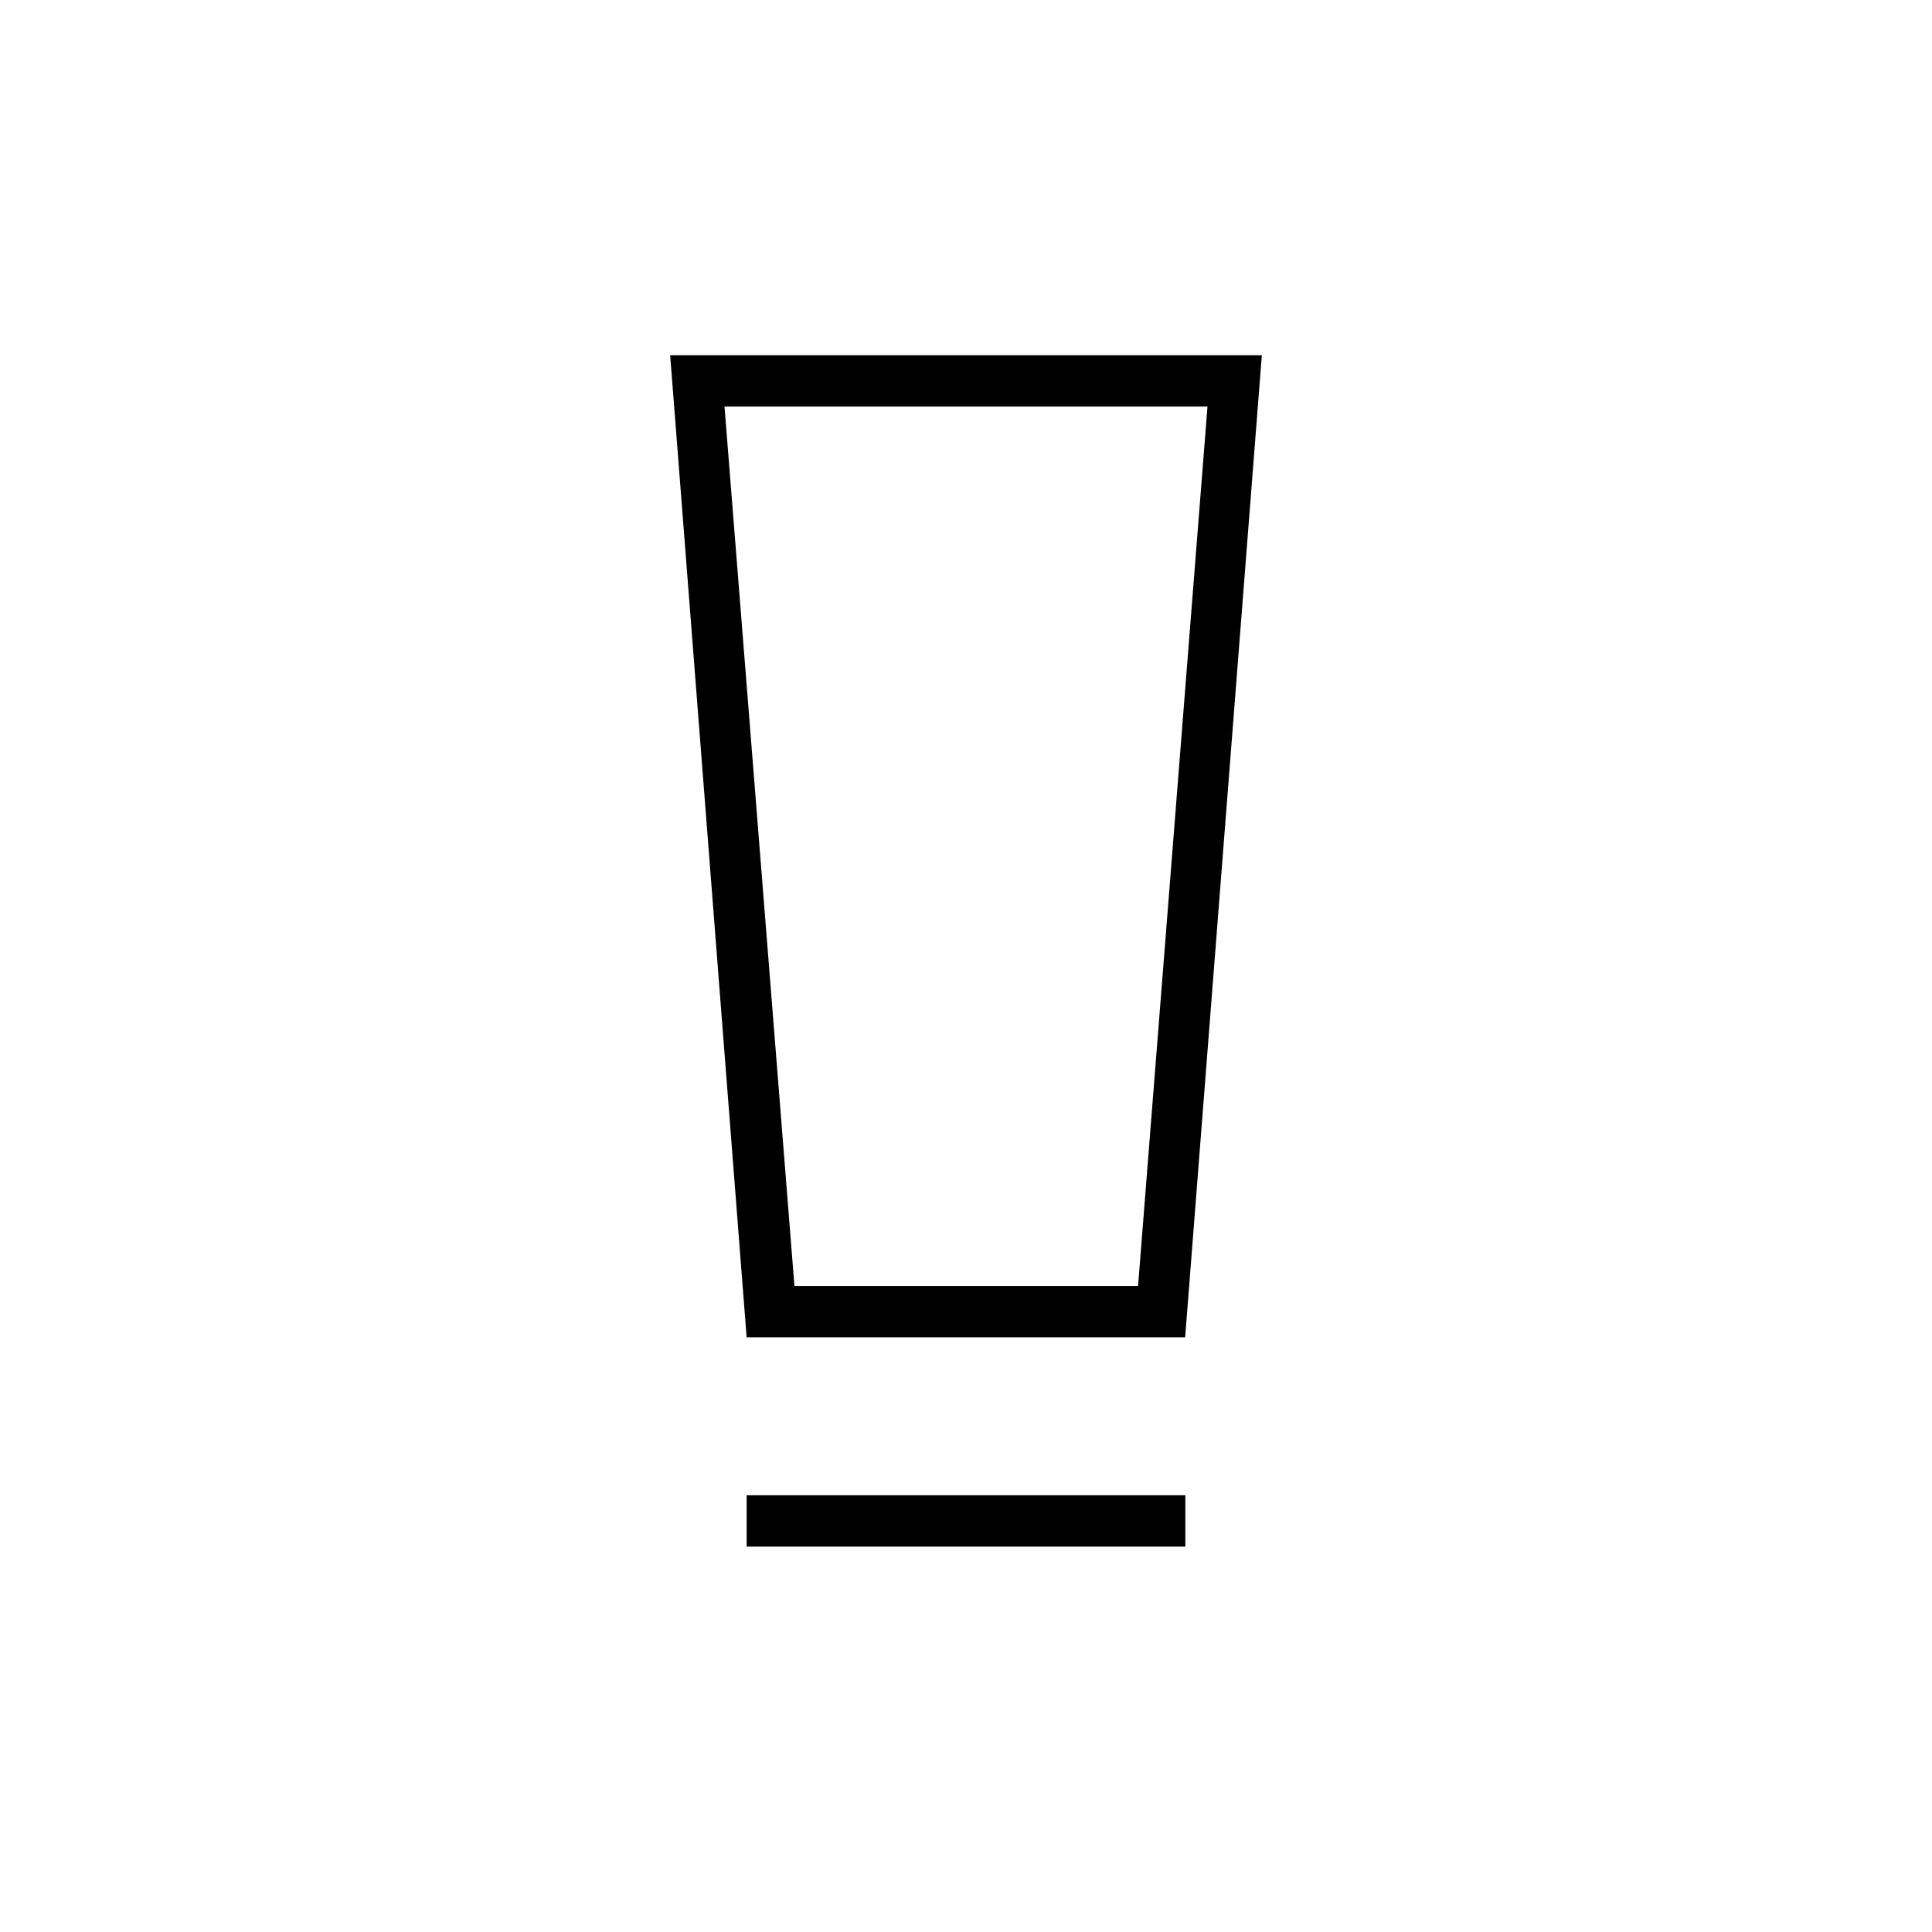 <svg xmlns="http://www.w3.org/2000/svg" height="24" viewBox="0 -960 960 960" width="24"><path d="M371-191.5V-217h218v25.5H371Zm0-104-38-488h294l-38.104 488H371Zm23.752-25.5H565.5L600-758H360l34.752 437Zm.011-437H360h240-205.237Z"/></svg>
